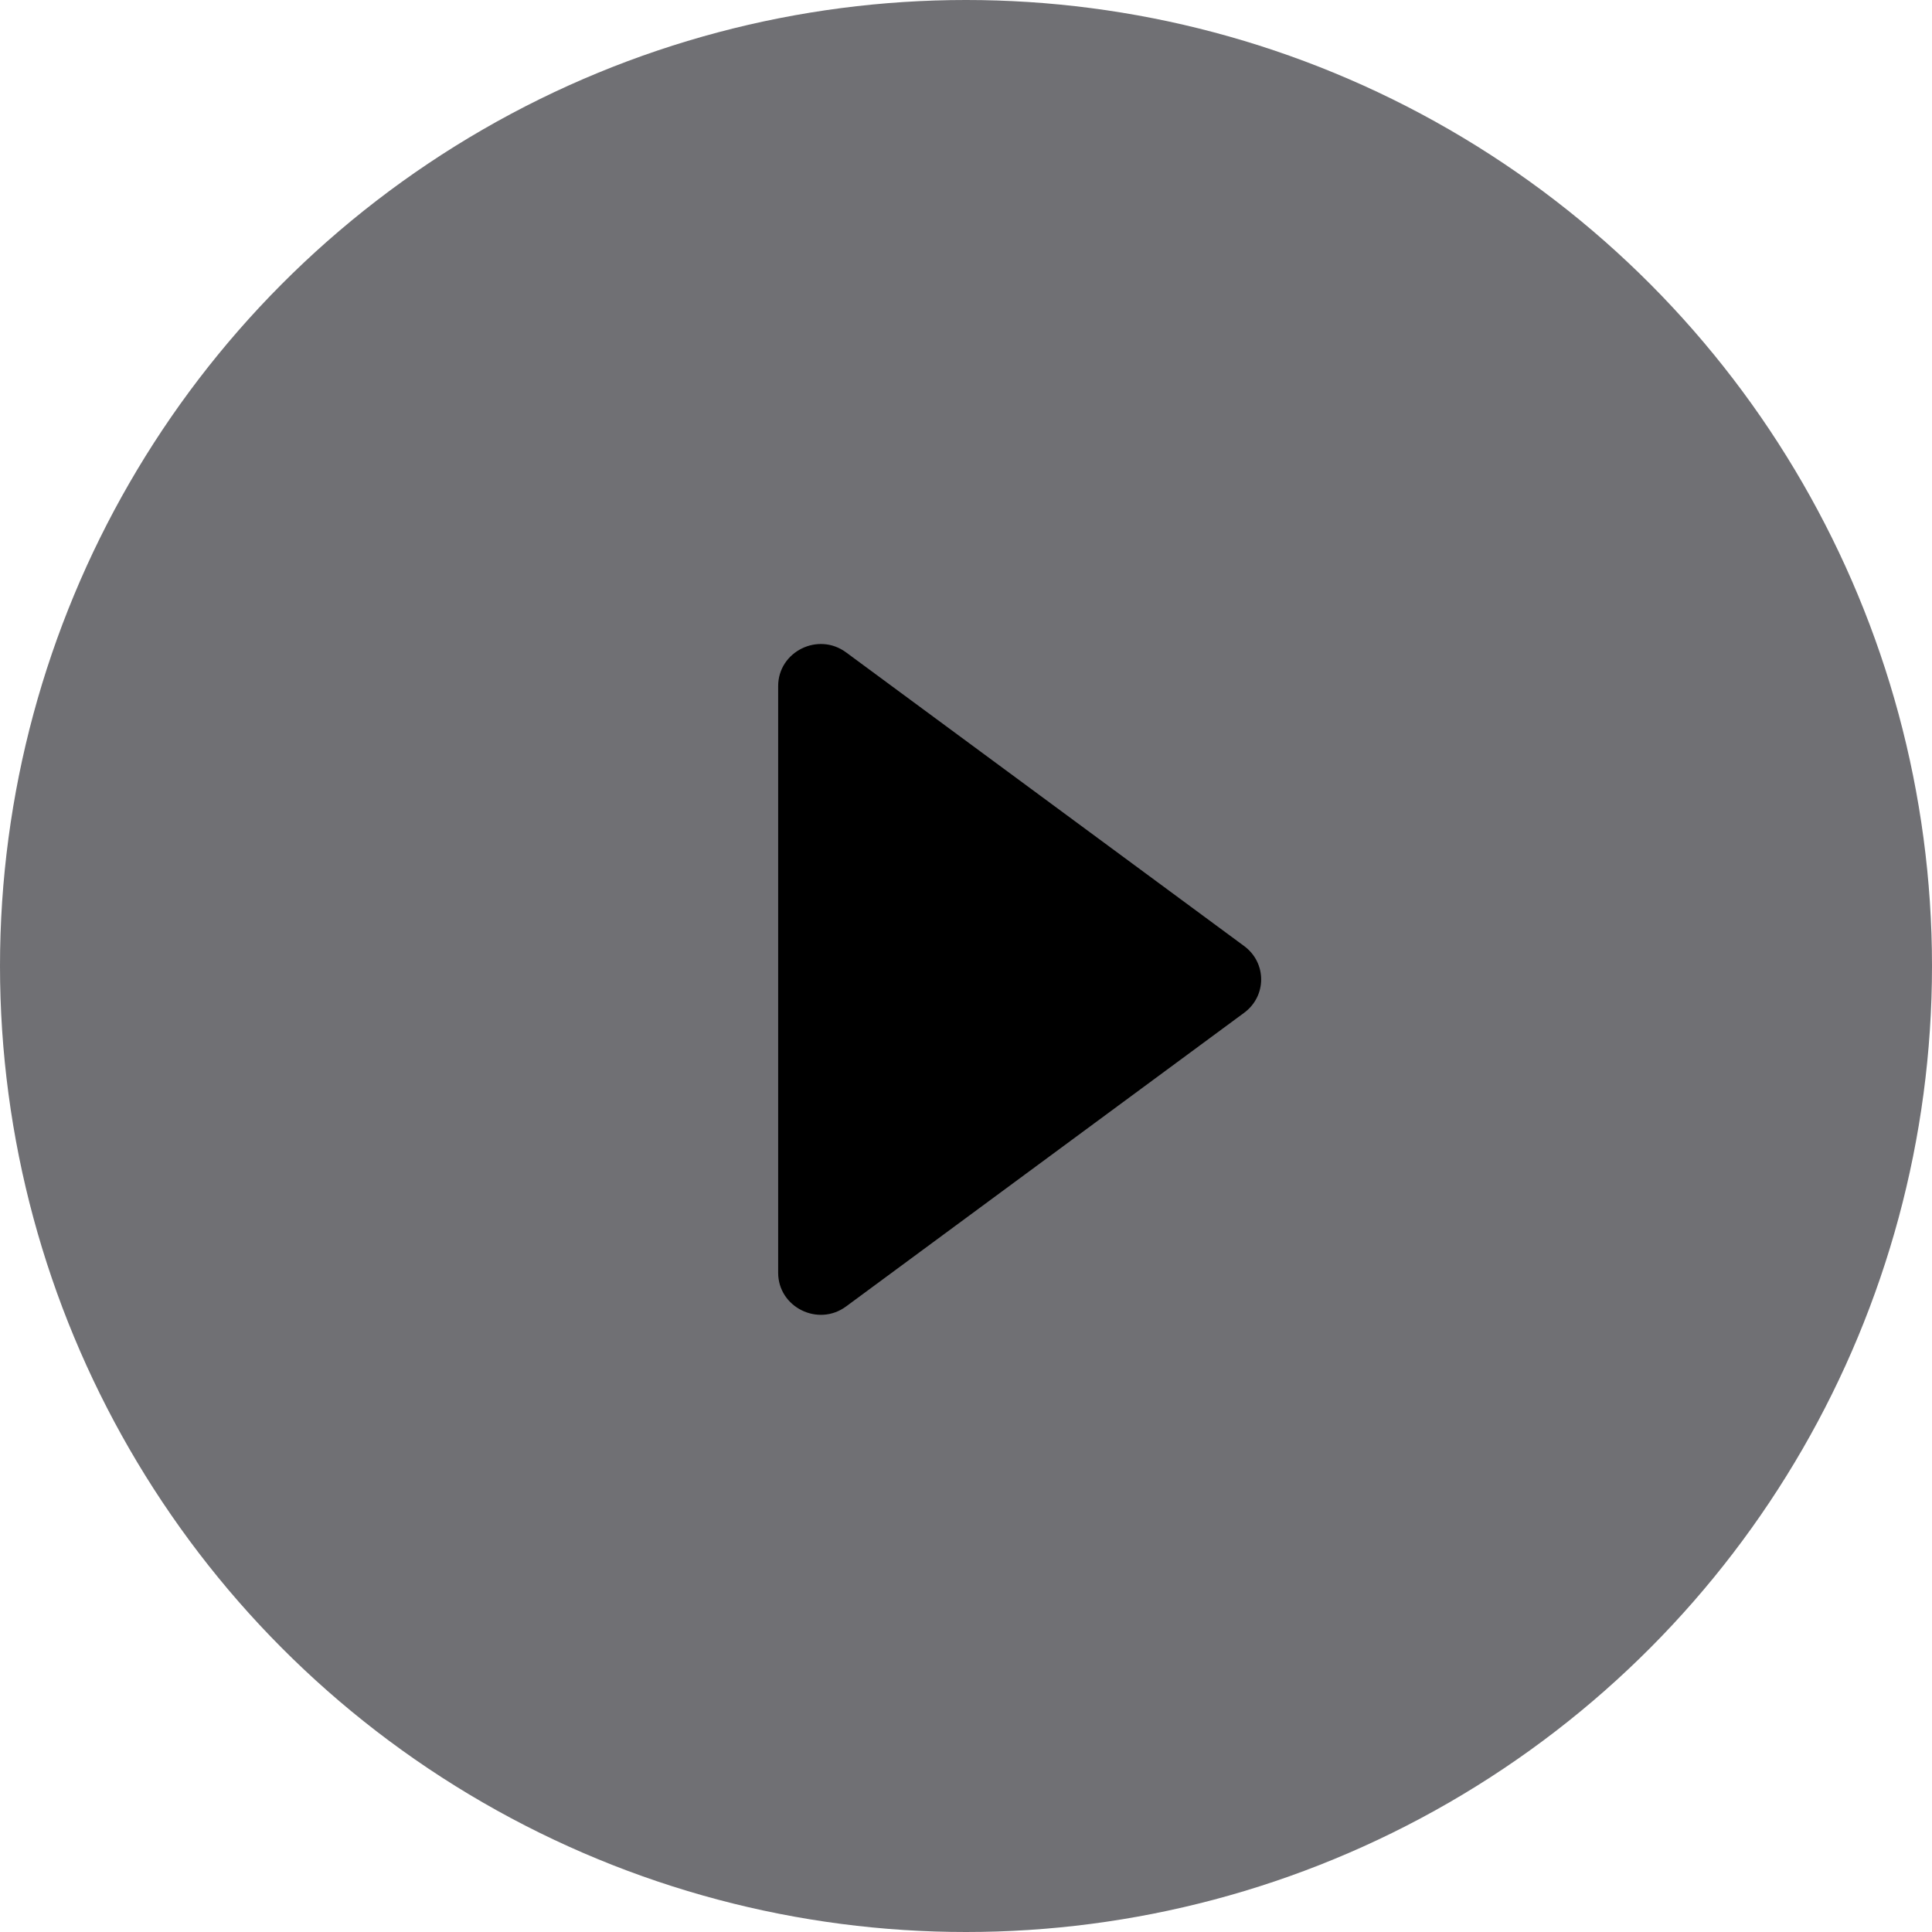 <?xml version="1.0" encoding="UTF-8"?>
<svg width="120px" height="120px" viewBox="0 0 80 80" version="1.1" xmlns="http://www.w3.org/2000/svg" xmlns:xlink="http://www.w3.org/1999/xlink">
    <g id="Mobile" stroke="none" stroke-width="1" fill="none" fill-rule="evenodd">
        <g id="Home" transform="translate(-148, -1201)">
            <g id="Banner" transform="translate(0, 1116)">
                <g id="Vid">
                    <g id="Play" transform="translate(148, 85)">
                        <circle id="Oval" fill="#343439" opacity="0.7" cx="40" cy="40" r="40"></circle>
                        <path d="M32.222,52.703 L32.222,28.408 C32.222,26.985 33.879,26.152 35.043,27.02 L51.508,39.167 C52.46,39.861 52.46,41.25 51.508,41.944 L35.043,54.091 C33.879,54.959 32.222,54.126 32.222,52.703 Z" id="Path" fill="currentColor"></path>
                    </g>
                </g>
            </g>
        </g>
    </g>
</svg>